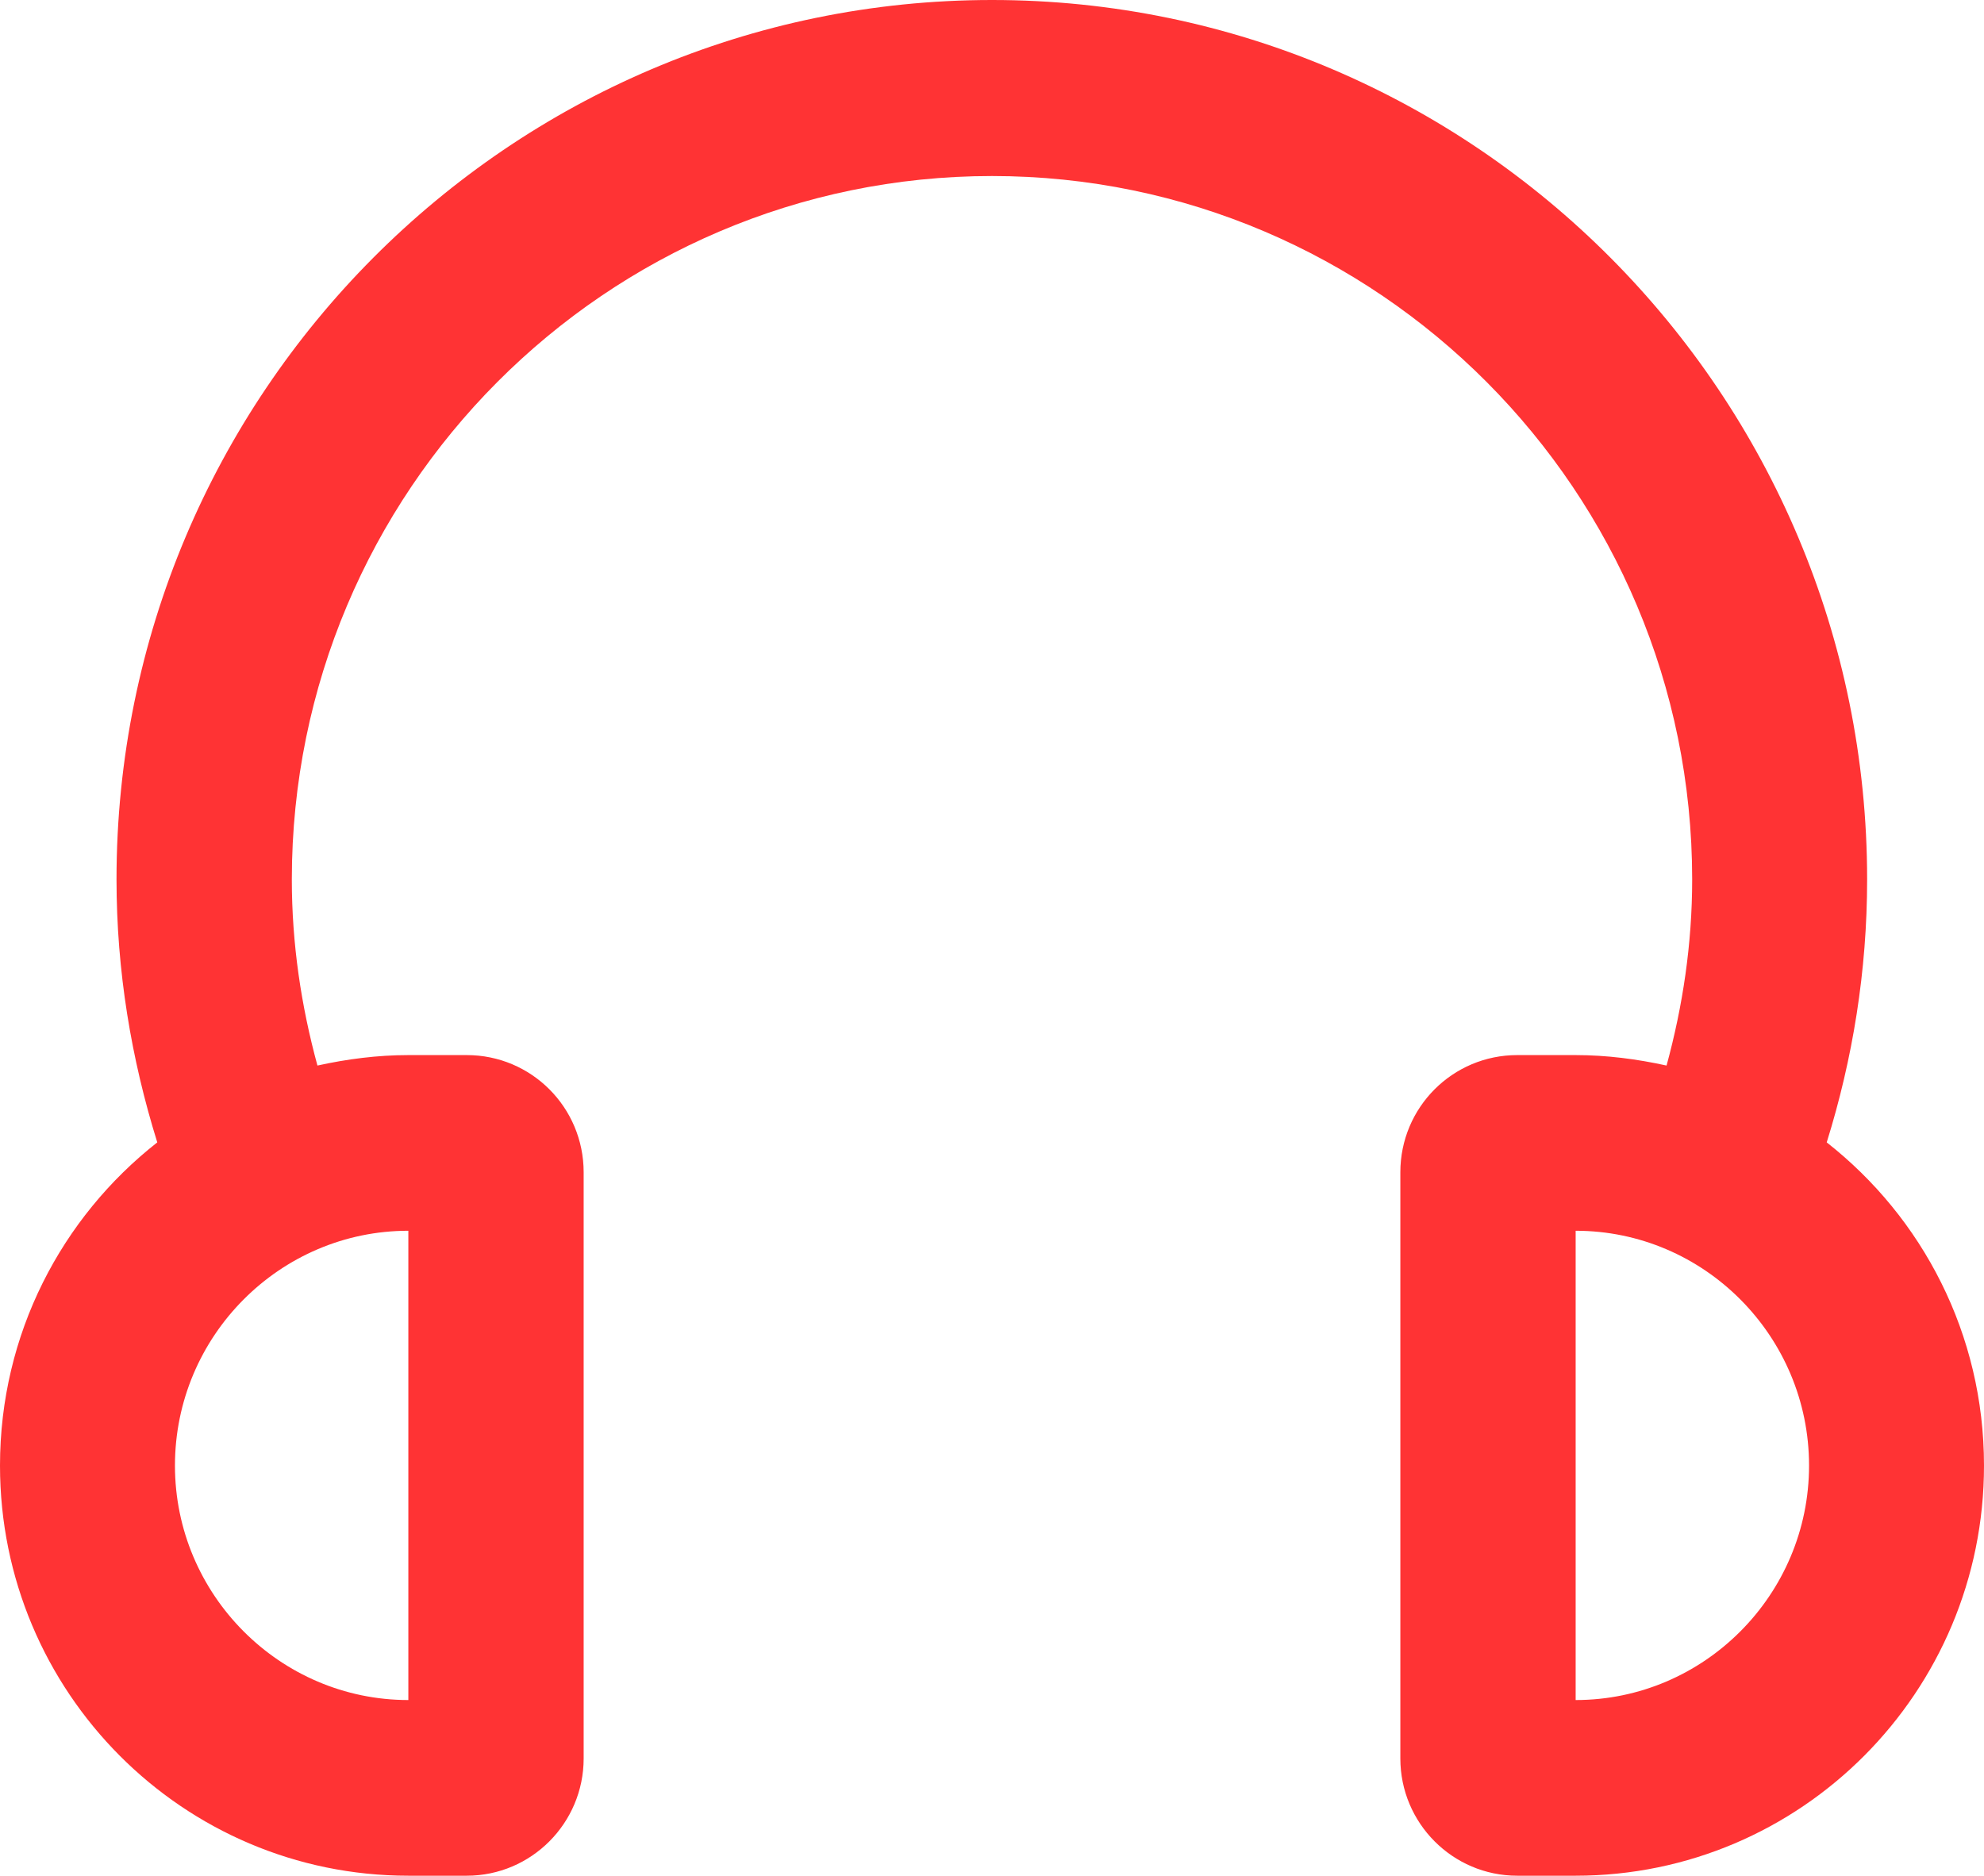 <?xml version="1.0" encoding="utf-8"?>
<!-- Generator: Avocode 2.4.5 - http://avocode.com -->
<svg height="52" width="55" xmlns:xlink="http://www.w3.org/1999/xlink" xmlns="http://www.w3.org/2000/svg" viewBox="0 0 55 52">
    <path fill="#ff3334" fill-rule="evenodd" d="M 50.64 31.67 C 51.36 29.36 51.76 26.92 51.76 24.38 C 51.76 10.93 40.88 0 27.5 0 C 14.12 0 3.23 10.93 3.23 24.38 C 3.23 26.92 3.64 29.36 4.36 31.67 C 1.71 33.75 0 36.98 0 40.63 C 0 46.91 5.07 52 11.32 52 C 11.32 52 12.94 52 12.94 52 C 14.73 52 16.18 50.54 16.18 48.75 C 16.18 48.75 16.18 32.5 16.18 32.5 C 16.18 30.7 14.73 29.25 12.94 29.25 C 12.94 29.25 11.32 29.25 11.32 29.25 C 10.46 29.25 9.62 29.36 8.8 29.54 C 8.35 27.89 8.09 26.17 8.09 24.38 C 8.09 13.62 16.8 4.88 27.5 4.88 C 38.2 4.88 46.91 13.62 46.91 24.38 C 46.91 26.17 46.65 27.89 46.2 29.54 C 45.38 29.36 44.54 29.25 43.68 29.25 C 43.68 29.25 42.06 29.25 42.06 29.25 C 40.27 29.25 38.82 30.7 38.82 32.5 C 38.82 32.5 38.82 48.75 38.82 48.75 C 38.82 50.54 40.27 52 42.06 52 C 42.06 52 43.68 52 43.68 52 C 49.93 52 55 46.91 55 40.63 C 55 36.98 53.29 33.75 50.64 31.67 Z M 11.32 47.13 C 7.76 47.13 4.85 44.21 4.85 40.63 C 4.85 37.04 7.76 34.12 11.32 34.12 C 11.32 34.12 11.32 47.13 11.32 47.13 Z M 43.68 47.13 C 43.68 47.13 43.68 34.12 43.68 34.12 C 47.24 34.12 50.15 37.04 50.15 40.63 C 50.15 44.21 47.24 47.13 43.68 47.13 Z" />
</svg>